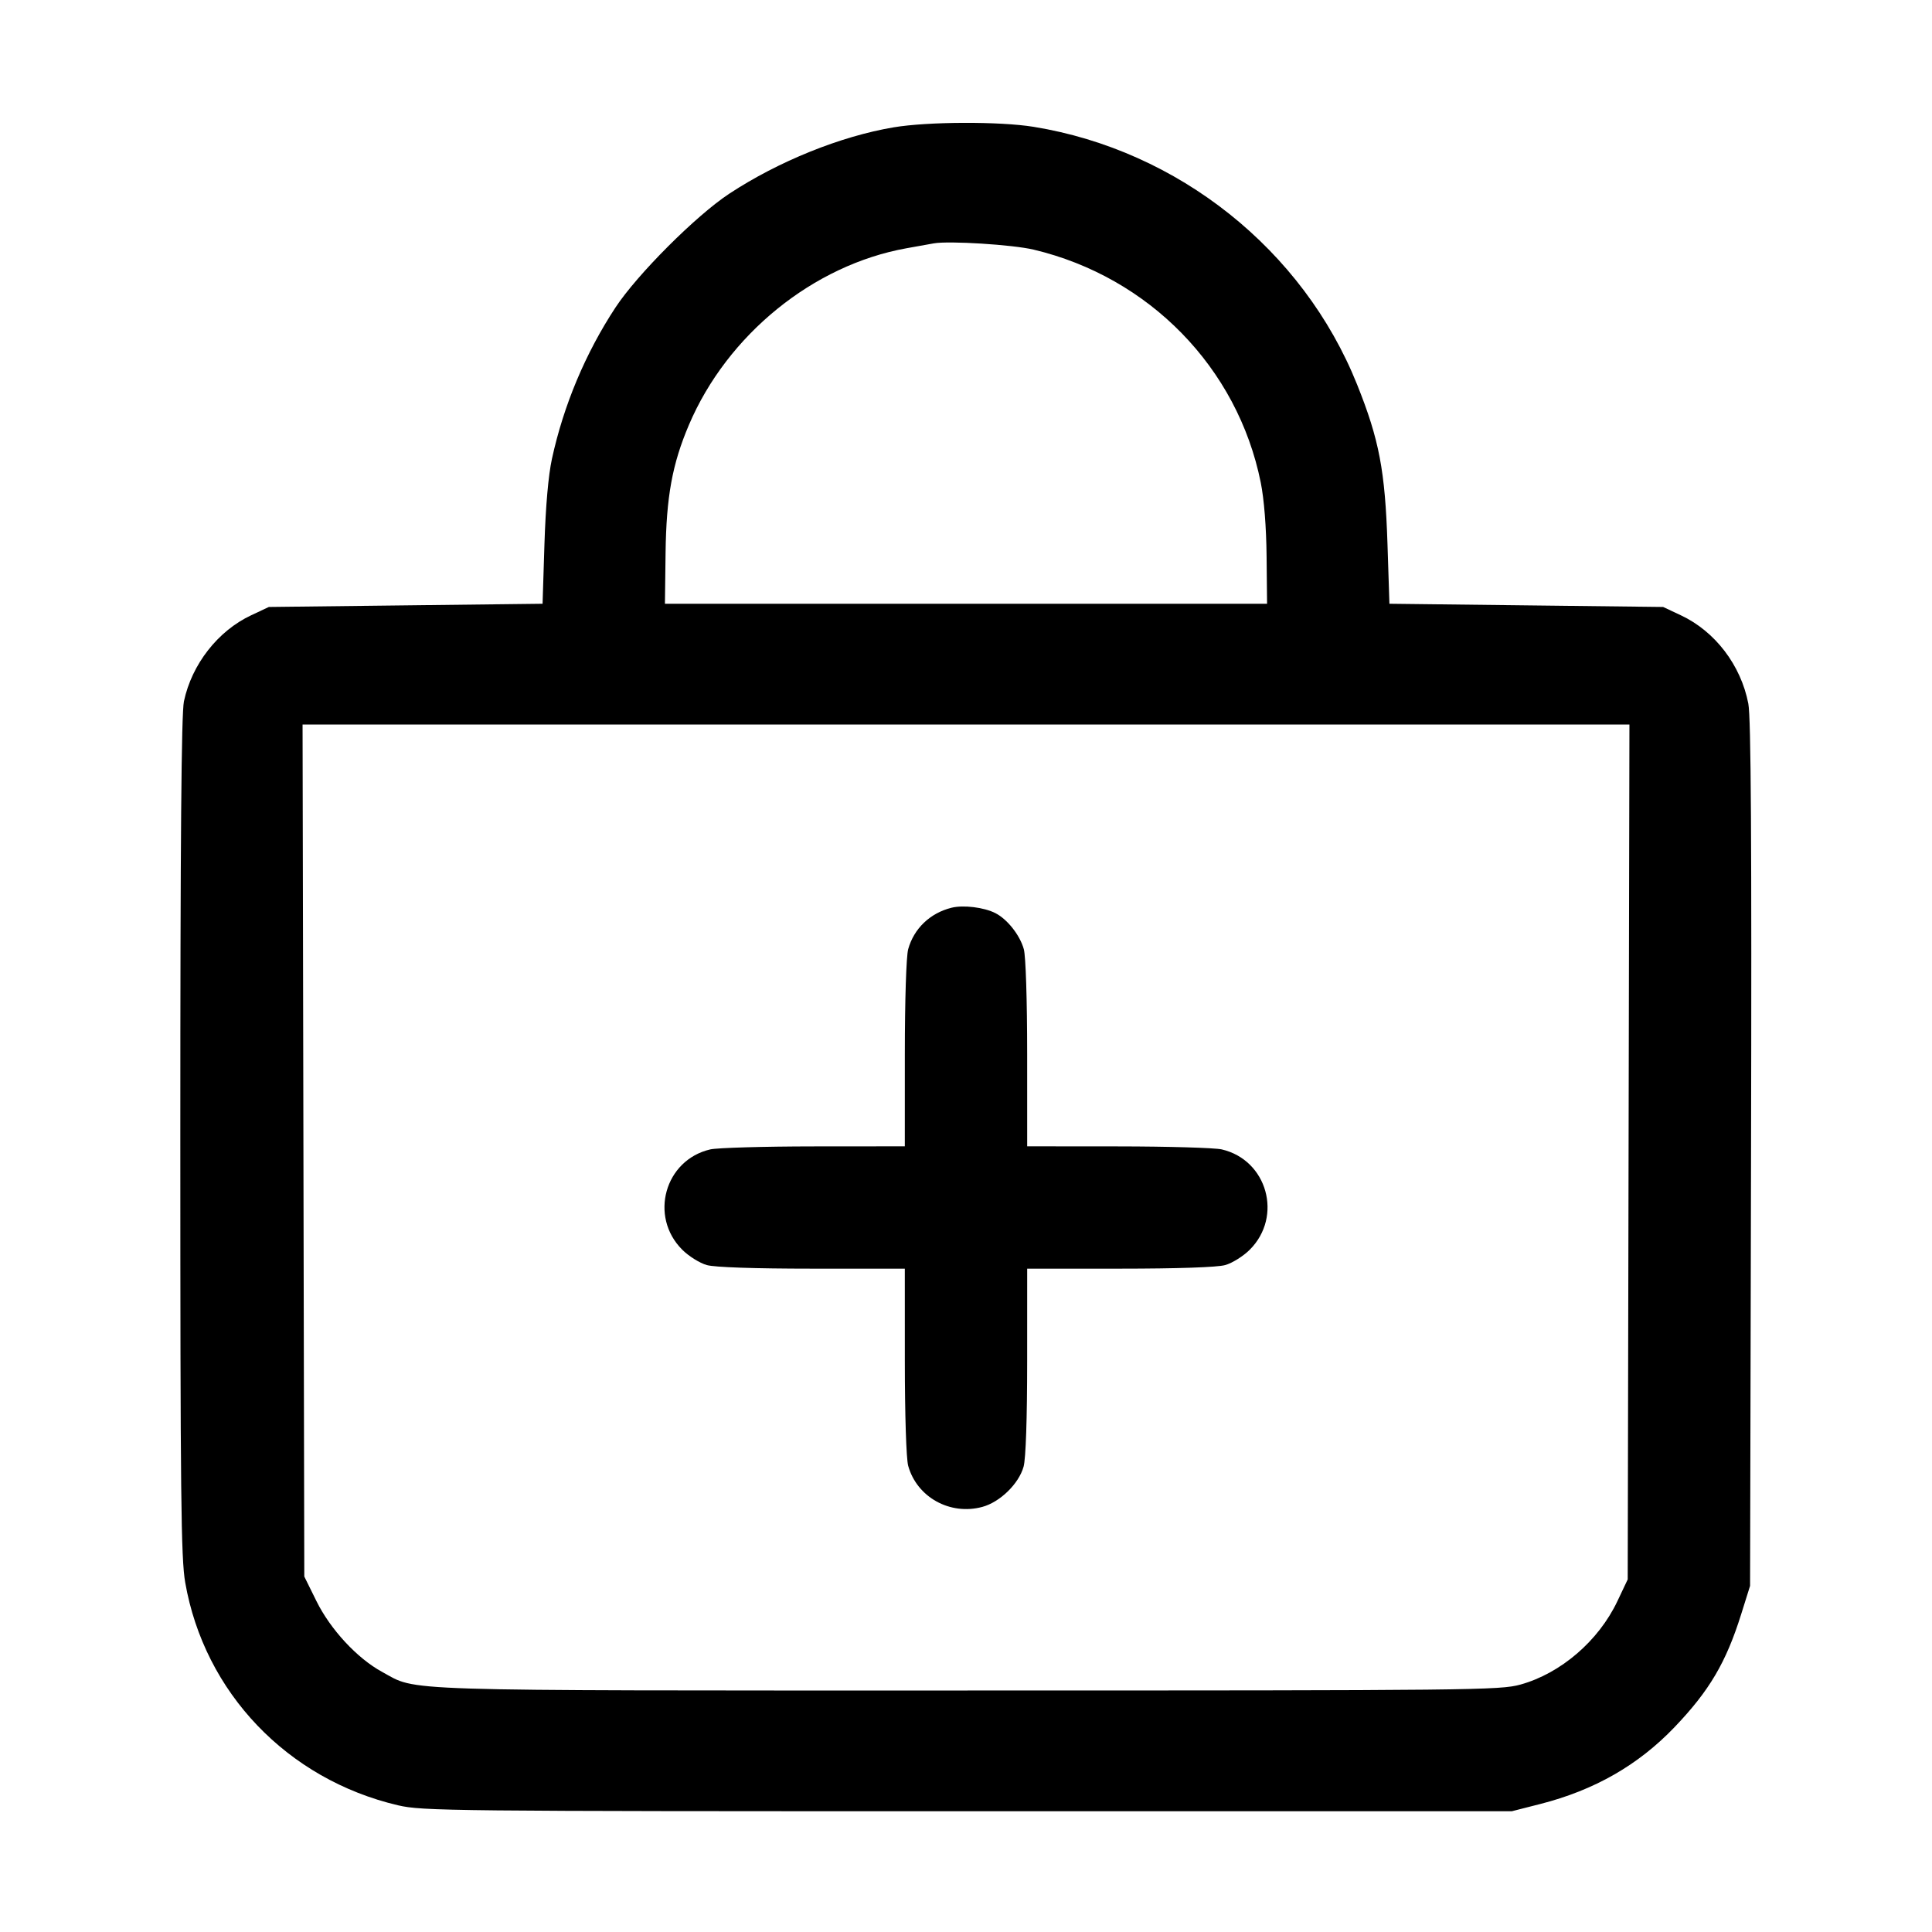 <svg xmlns="http://www.w3.org/2000/svg" viewBox="0 0 512 512"><path d="M236.8 33.749c-14.04 2.362-30.498 9.006-43.52 17.571-8.786 5.778-24.395 21.387-30.173 30.173-7.942 12.075-13.74 25.885-16.839 40.107-.947 4.348-1.668 12.559-1.984 22.613L143.787 160l-36.267.427-36.267.426-4.695 2.203c-8.809 4.132-15.731 12.993-17.812 22.799-.682 3.216-.959 36.529-.959 115.302 0 95.275.181 111.82 1.296 118.215 5.085 29.158 27.069 52.175 56.397 59.05 6.411 1.502 13.638 1.578 150.947 1.578H400.64l7.51-1.914c14.383-3.666 26.012-10.32 35.636-20.388 9.23-9.657 13.629-17.116 17.644-29.916l2.357-7.515.258-114.347c.188-83.327-.008-115.728-.72-119.438-1.956-10.194-8.808-19.168-17.883-23.426l-4.695-2.203-36.267-.426-36.267-.427-.513-15.787c-.634-19.487-2.197-27.698-8.057-42.315-14.32-35.722-47.387-62.064-85.72-68.287-9.004-1.462-28.035-1.391-37.123.138m37.12 32.405c30.615 7.279 54.053 31.3 60.183 61.679.895 4.436 1.478 11.777 1.557 19.627l.127 12.54H176.213l.169-13.387c.188-14.949 1.765-23.613 6.189-34.009 10.164-23.886 32.919-42.365 57.642-46.81 2.816-.506 6.08-1.092 7.254-1.301 4.026-.718 20.908.342 26.453 1.661M431.589 305.28l-.229 113.28-2.732 5.767c-4.98 10.514-15.005 19.137-25.693 22.1C397.53 447.926 390.64 448 256.411 448c-154.13 0-145.589.272-155.158-4.935-6.577-3.578-13.673-11.227-17.388-18.743l-3.225-6.526-.229-112.898L80.183 192h351.634l-.228 113.28M252.16 240.561c-5.68 1.411-9.961 5.507-11.482 10.985-.512 1.843-.884 13.465-.887 27.707l-.004 24.534-24.107.02c-13.259.011-25.613.37-27.454.797-12.06 2.797-16.245 17.764-7.431 26.578 1.725 1.726 4.664 3.561 6.531 4.08 2.112.586 12.661.944 27.927.947l24.534.004.004 24.534c.003 14.242.375 25.864.887 27.707 2.312 8.324 11.09 13.195 19.635 10.893 4.693-1.263 9.688-6.133 10.949-10.673.586-2.112.944-12.661.947-27.927l.004-24.534 24.534-.004c15.266-.003 25.815-.361 27.927-.947 1.867-.519 4.806-2.354 6.531-4.08 8.814-8.814 4.629-23.781-7.431-26.578-1.841-.427-14.195-.786-27.454-.797l-24.107-.02-.004-24.534c-.003-14.242-.375-25.864-.887-27.707-1.032-3.716-4.353-7.93-7.53-9.556-3.007-1.538-8.486-2.211-11.632-1.429" fill-rule="evenodd"/></svg>
